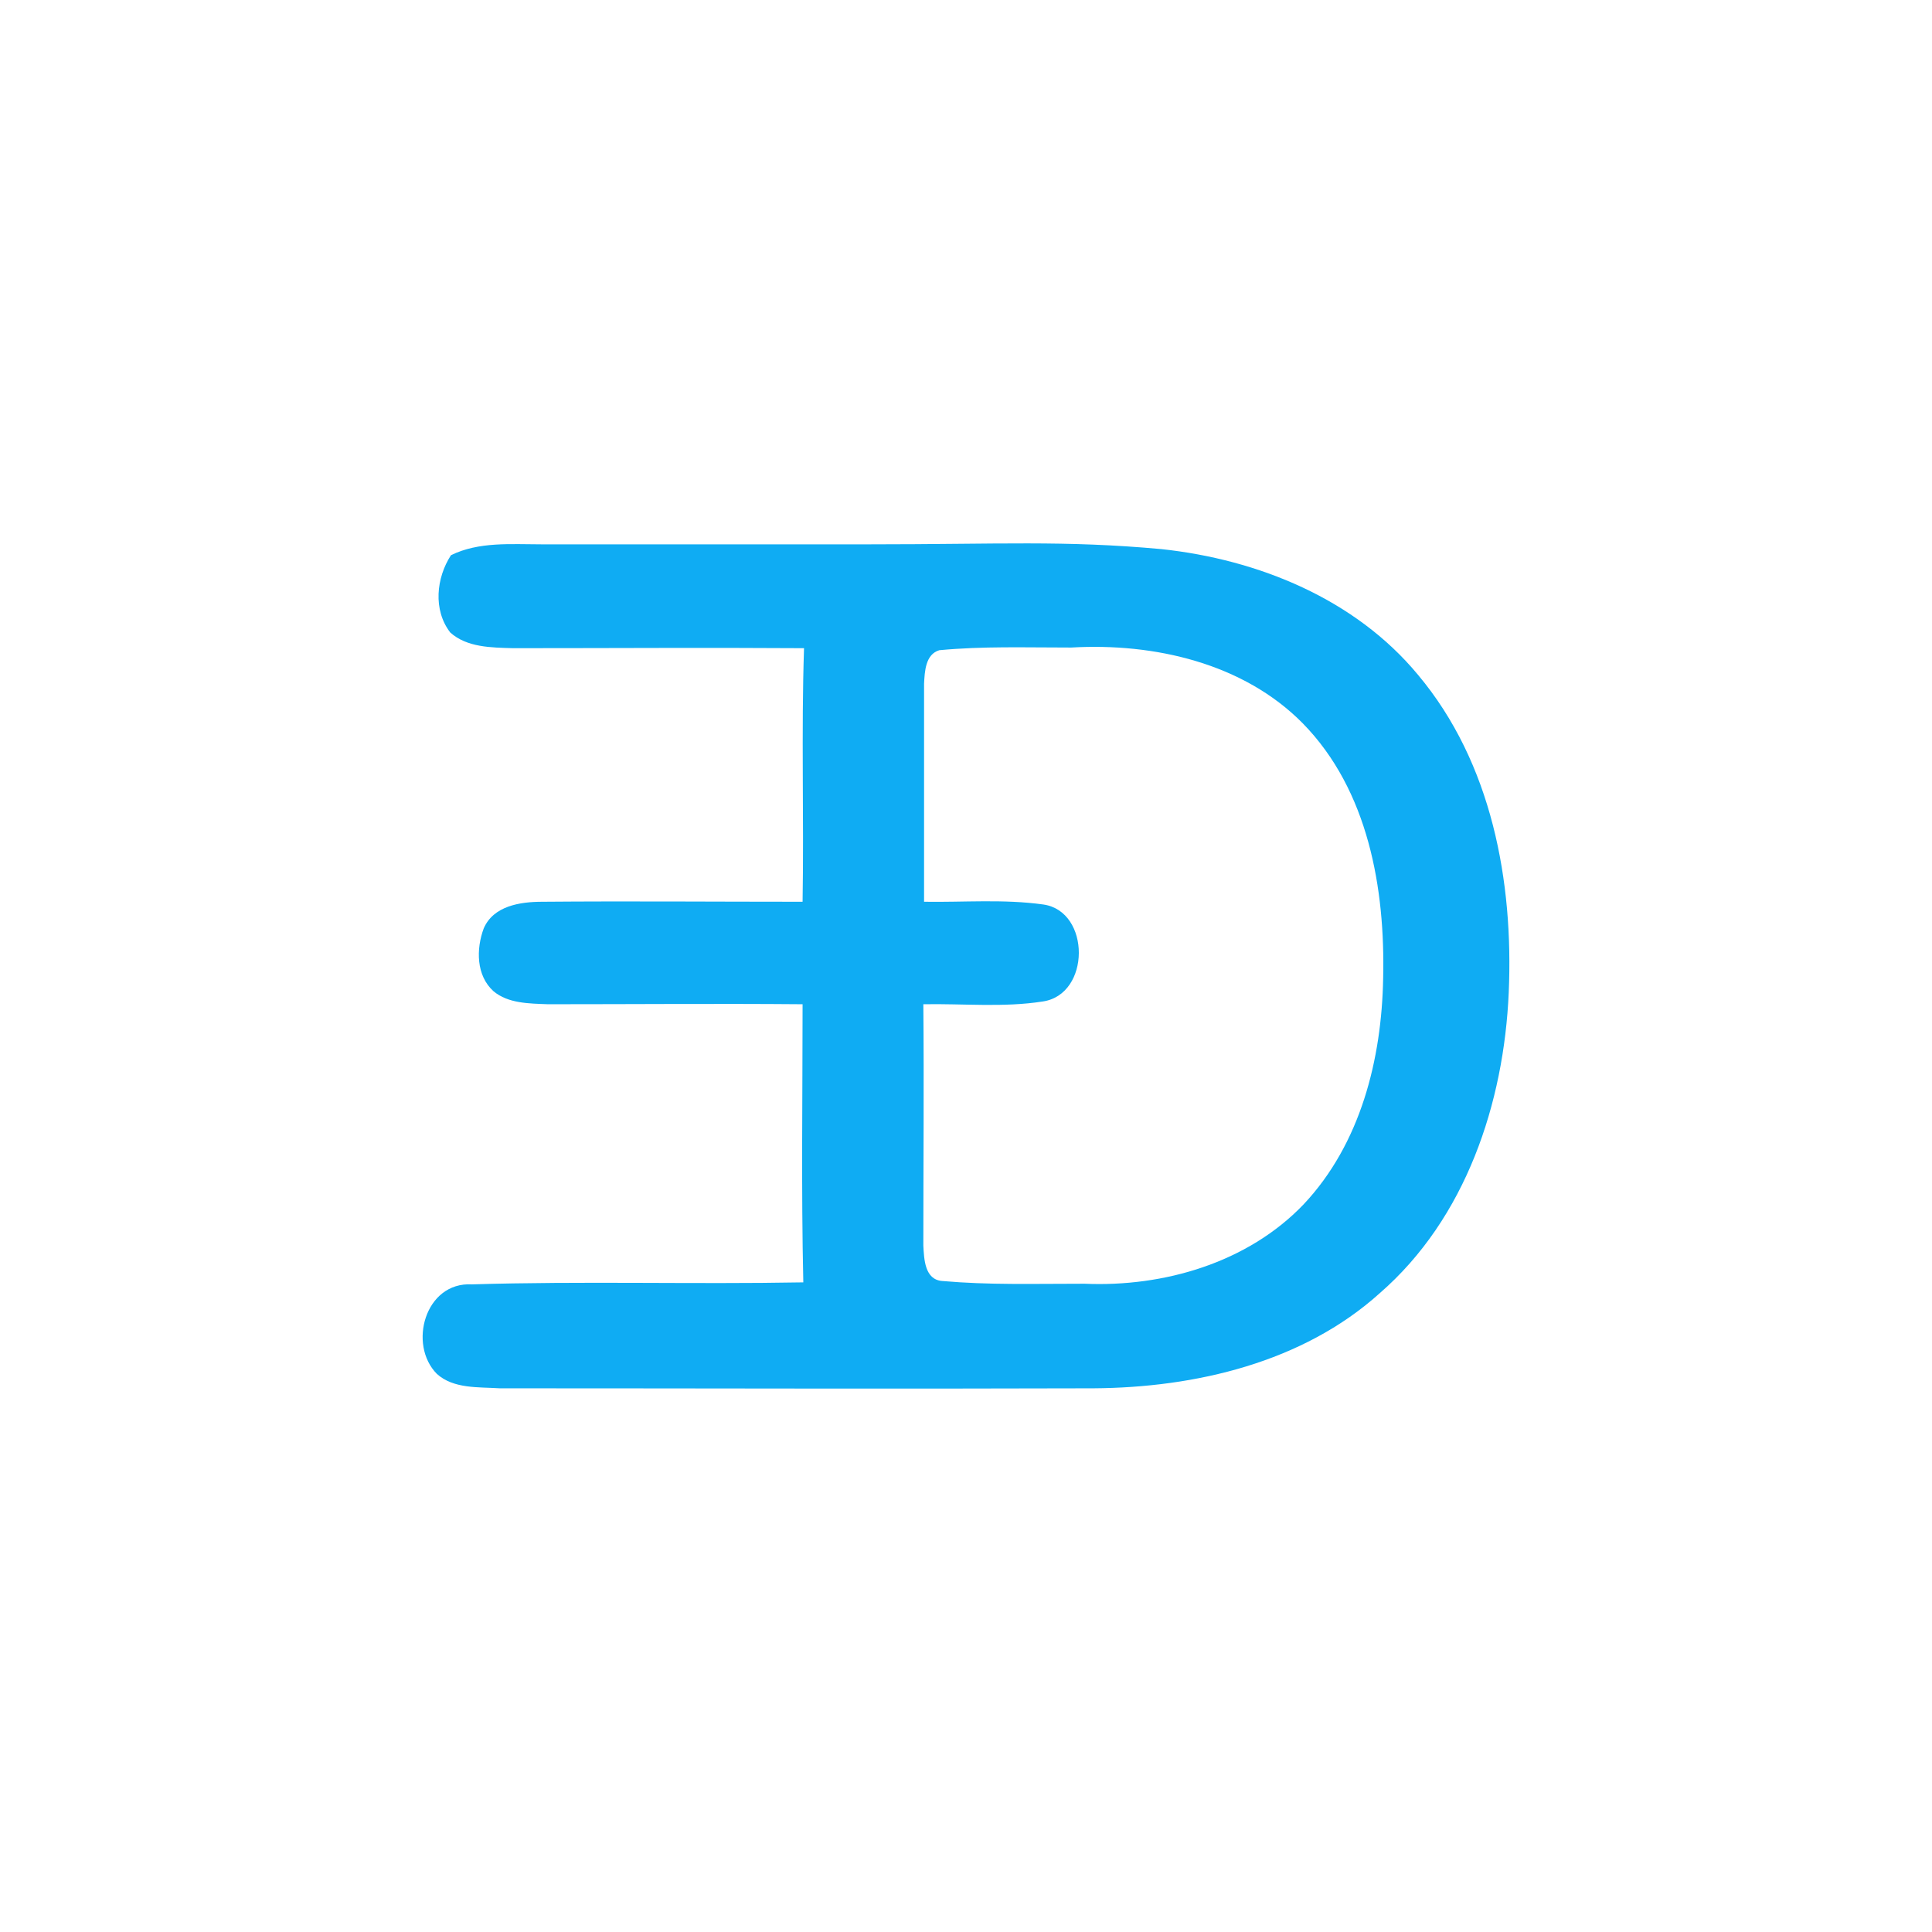 <svg width="24" height="24" viewBox="0 0 24 24" fill="none" xmlns="http://www.w3.org/2000/svg">
<path d="M6.728 6.762H10.802C12.418 6.762 13.22 6.711 14.425 6.821C15.63 6.949 16.835 7.441 17.615 8.383C18.534 9.478 18.802 10.956 18.742 12.331C18.682 13.698 18.213 15.132 17.138 16.066C16.185 16.924 14.851 17.238 13.585 17.246C11.123 17.254 8.67 17.246 6.208 17.246C5.94 17.229 5.636 17.254 5.428 17.068C5.065 16.703 5.281 15.922 5.862 15.955C7.231 15.913 8.609 15.955 9.979 15.93C9.953 14.776 9.97 13.621 9.97 12.475C8.913 12.466 7.864 12.475 6.807 12.475C6.572 12.466 6.312 12.466 6.13 12.313C5.914 12.118 5.914 11.788 6.009 11.533C6.13 11.253 6.46 11.202 6.737 11.202C7.812 11.193 8.896 11.202 9.97 11.202C9.988 10.149 9.953 9.096 9.988 8.052C8.782 8.044 7.578 8.052 6.373 8.052C6.104 8.044 5.801 8.044 5.593 7.857C5.377 7.576 5.42 7.177 5.602 6.897C5.948 6.727 6.347 6.762 6.728 6.762ZM11.479 11.202C11.972 11.21 12.466 11.167 12.961 11.236C13.55 11.32 13.55 12.356 12.952 12.441C12.466 12.517 11.964 12.466 11.47 12.475C11.479 13.477 11.47 14.47 11.47 15.472C11.479 15.642 11.487 15.896 11.704 15.913C12.293 15.964 12.806 15.947 13.472 15.947C14.46 15.99 15.5 15.685 16.193 14.962C16.904 14.207 17.164 13.155 17.182 12.152C17.208 11.041 16.999 9.818 16.184 8.986C15.448 8.239 14.339 7.984 13.307 8.044C12.719 8.044 12.215 8.026 11.669 8.077C11.496 8.128 11.487 8.341 11.479 8.494V11.201V11.202Z" fill="#0FACF3"/>
</svg>
